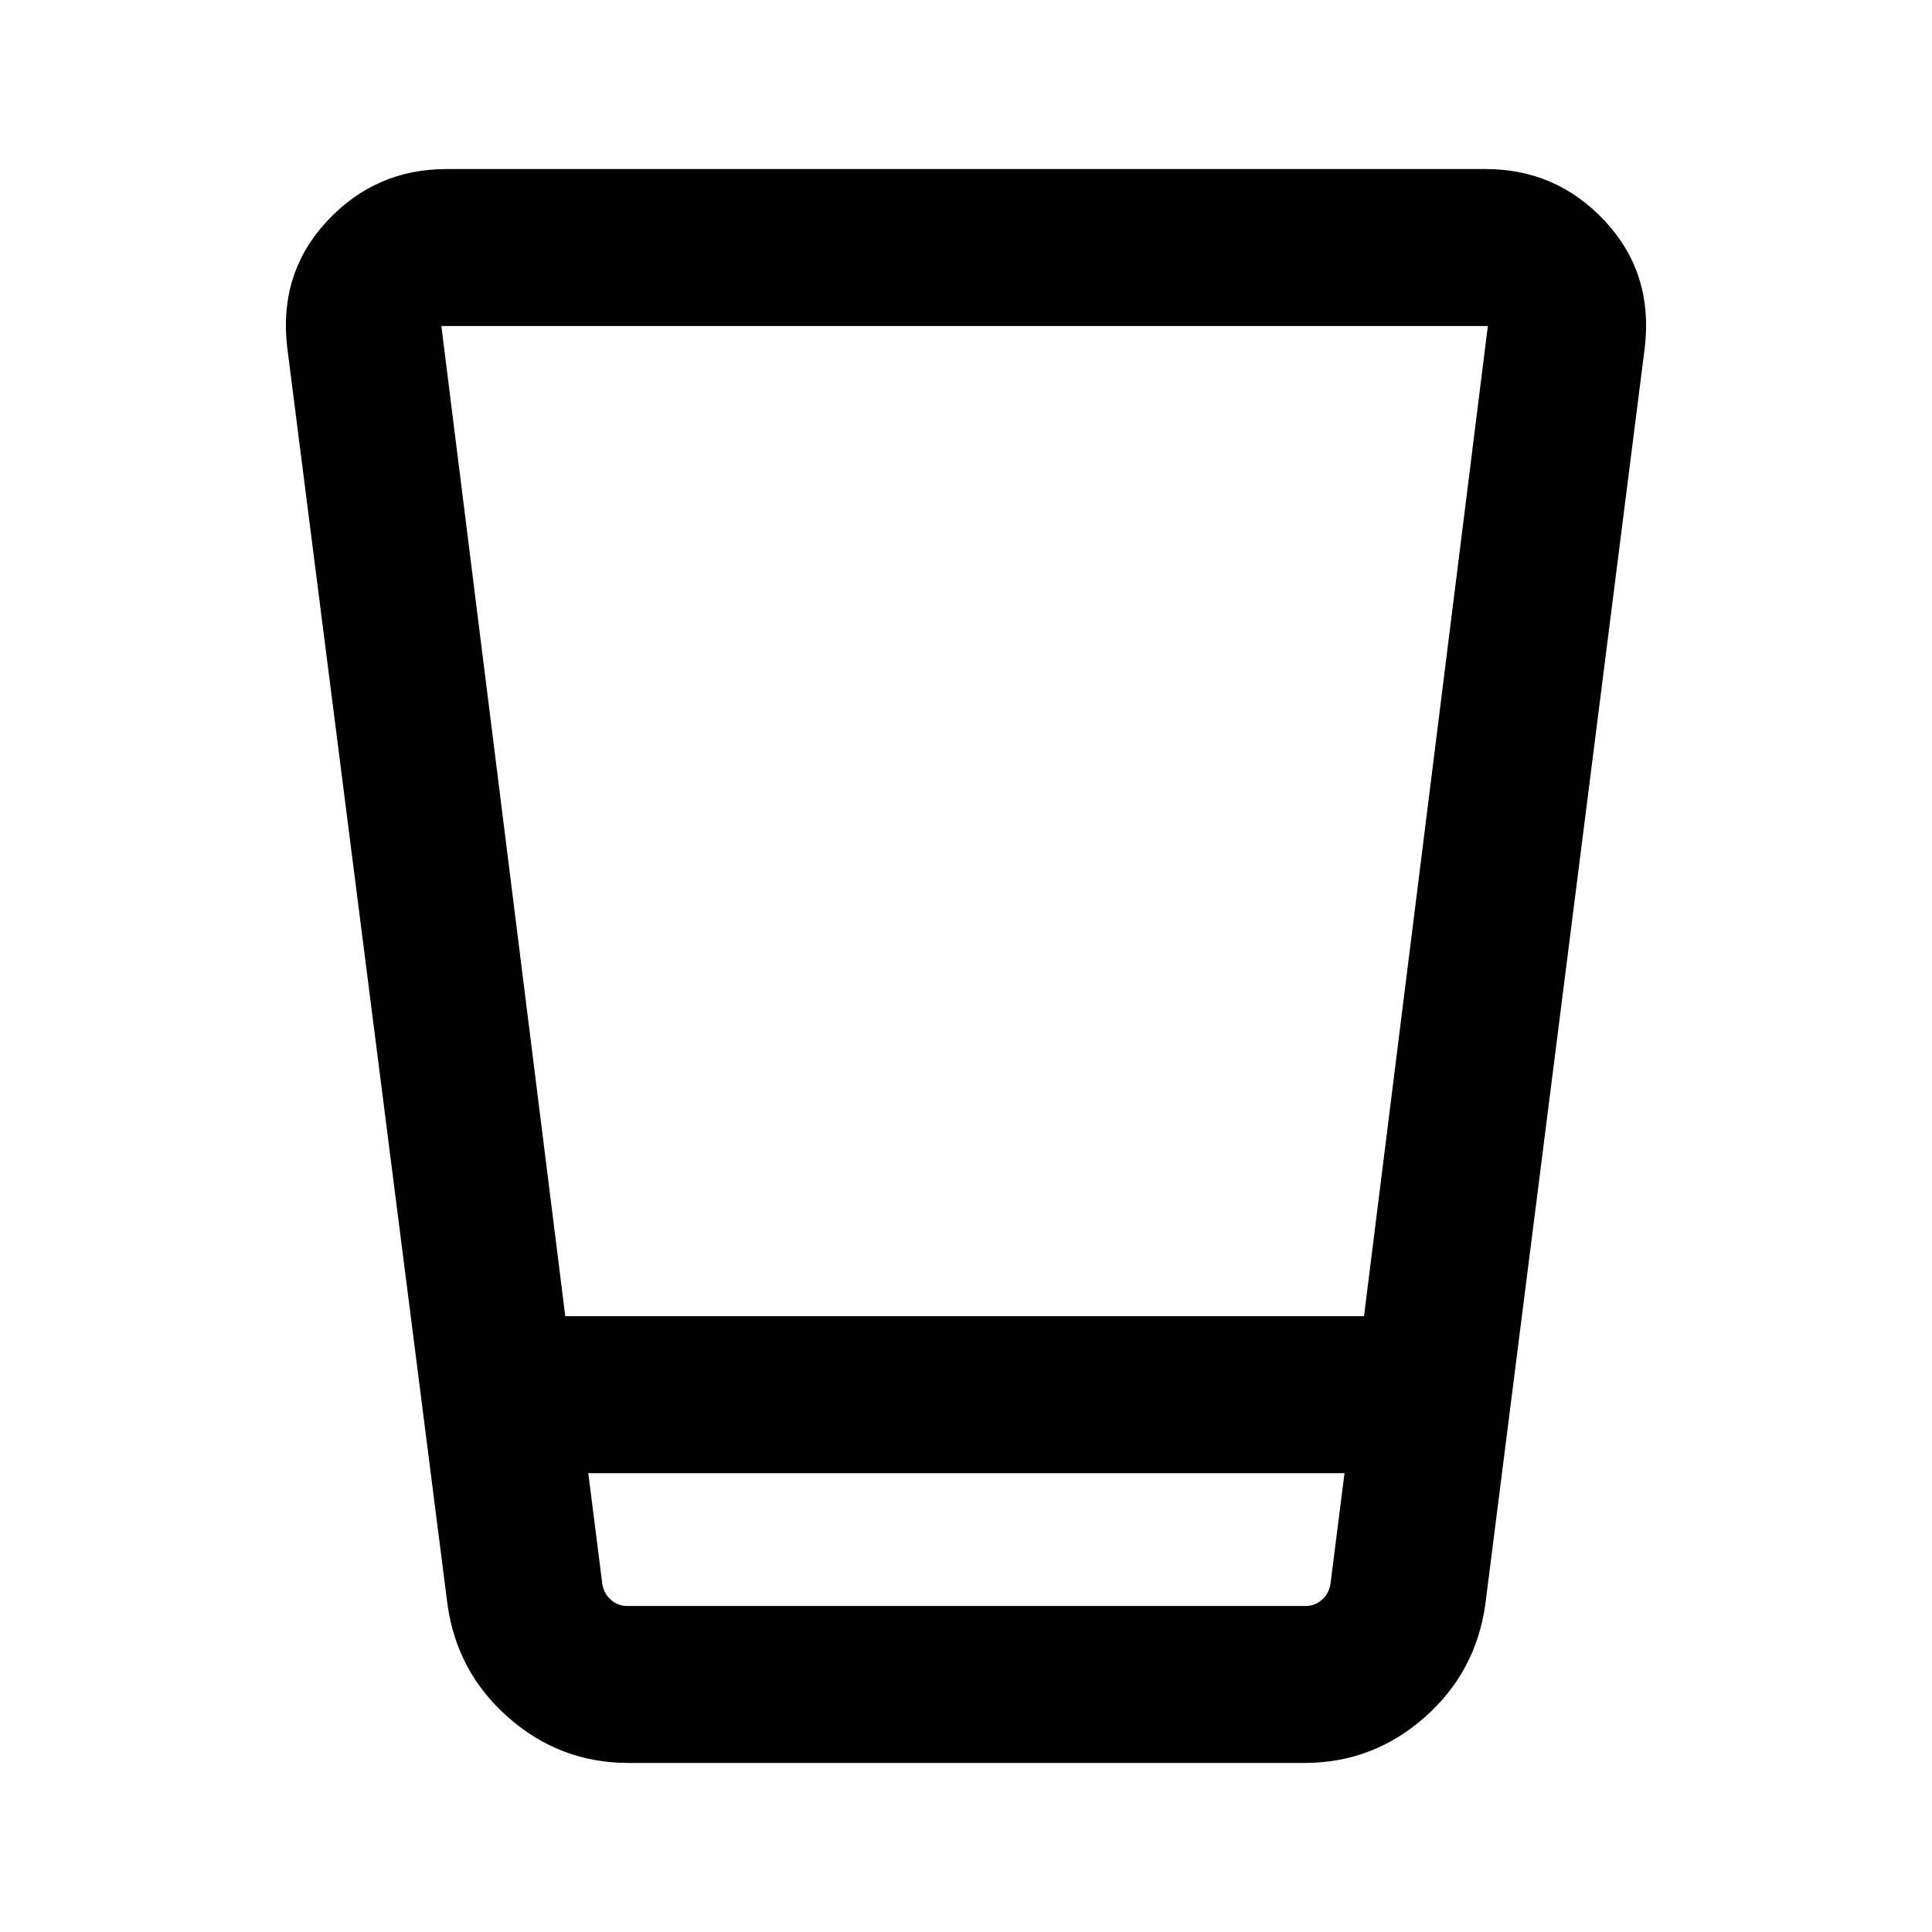 <svg xmlns="http://www.w3.org/2000/svg" height="20" viewBox="0 -960 960 960" width="20"><path d="M312.26-84q-33.97 0-59.65-22.58-25.69-22.58-30.3-56.5l-79.62-624.46q-4.23-36.78 19.84-62.62Q186.6-876 221.85-876h516.3q35.25 0 59.32 25.84t19.84 62.62l-79.23 624.46q-4.62 33.92-30.3 56.5T648.13-84H312.26Zm-19.95-144 7 55.23q.77 4.62 4.23 7.69Q307-162 311.62-162h337.15q4.61 0 8.08-3.08 3.46-3.07 4.23-7.69l7-55.23H292.31Zm-11.43-78h396.89l61.54-492h-520l61.57 492Zm11.43 144h375.77-375.77Z"/></svg>